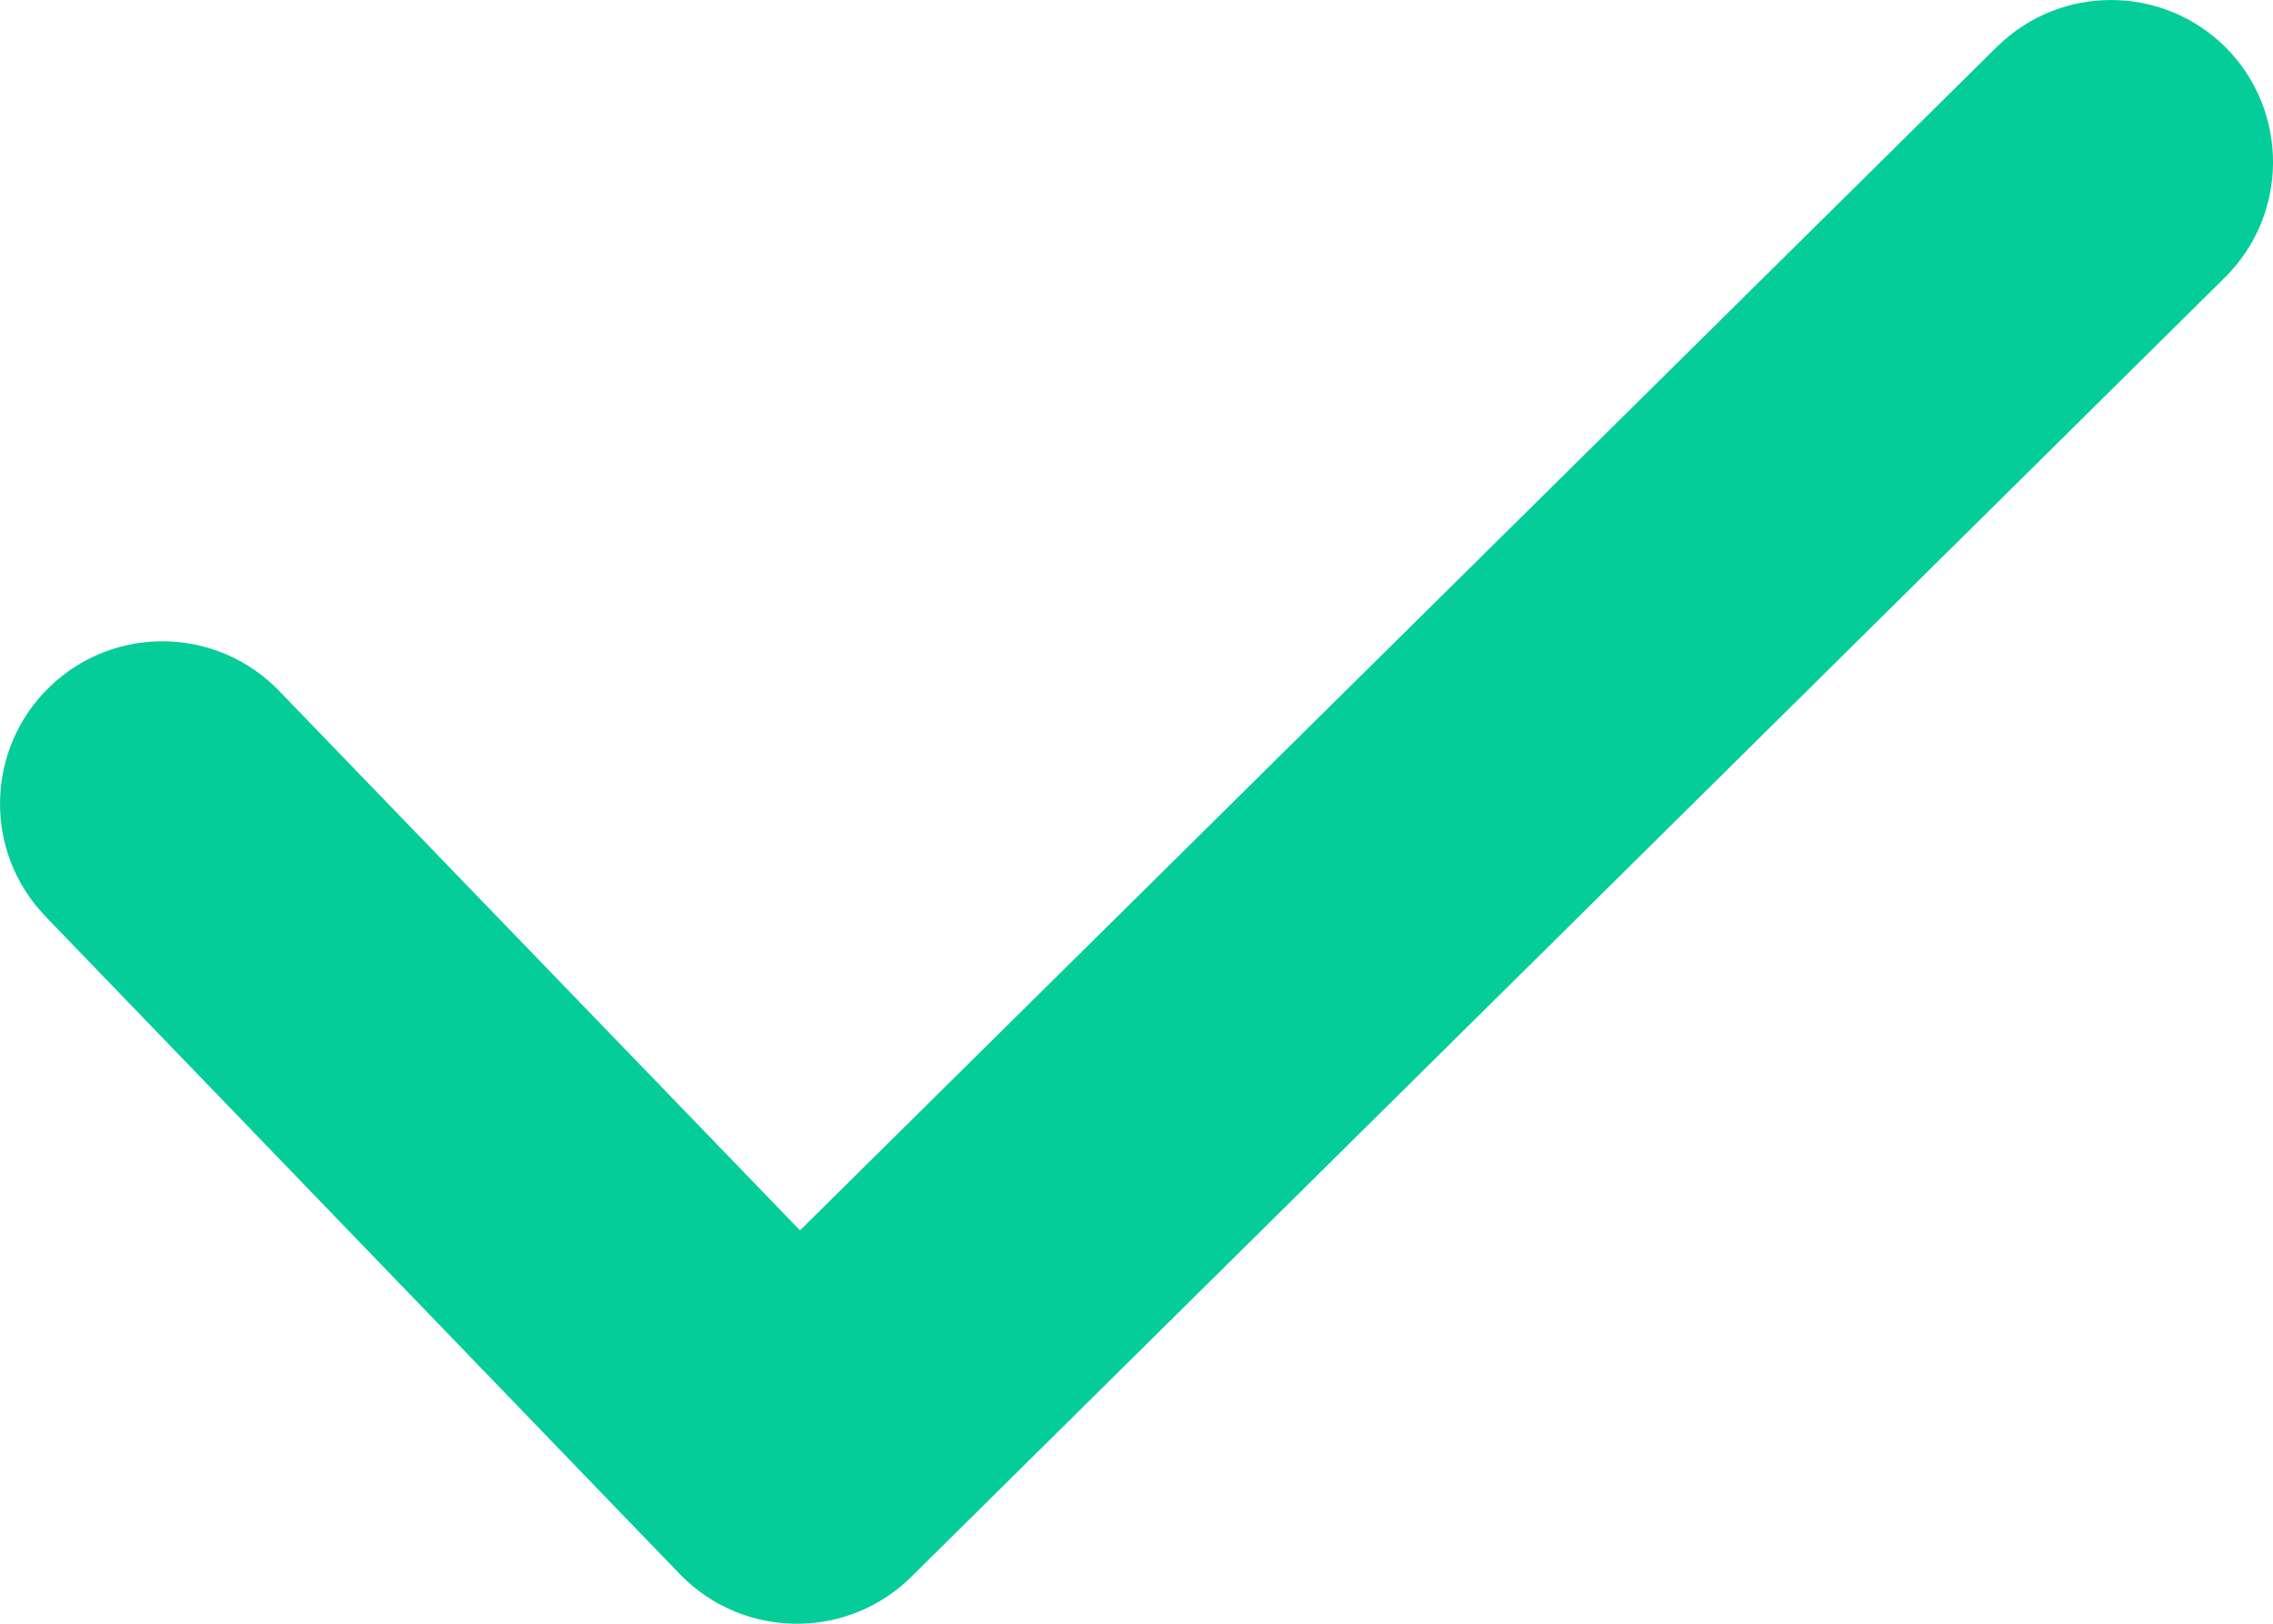 <svg width="21" height="15" viewBox="0 0 21 15" fill="none" xmlns="http://www.w3.org/2000/svg">
<path d="M20.57 0.445C19.989 -0.142 19.043 -0.149 18.453 0.429L7.391 11.366L2.582 6.386C2.009 5.788 1.059 5.768 0.462 6.342C-0.136 6.916 -0.156 7.866 0.418 8.463C0.42 8.466 0.423 8.469 0.425 8.471L6.289 14.55C6.569 14.836 6.953 14.998 7.354 15H7.37C7.763 14.999 8.141 14.843 8.42 14.566L20.556 2.563C21.143 1.981 21.149 1.035 20.57 0.445Z" fill="#05CD99"/>
</svg>
